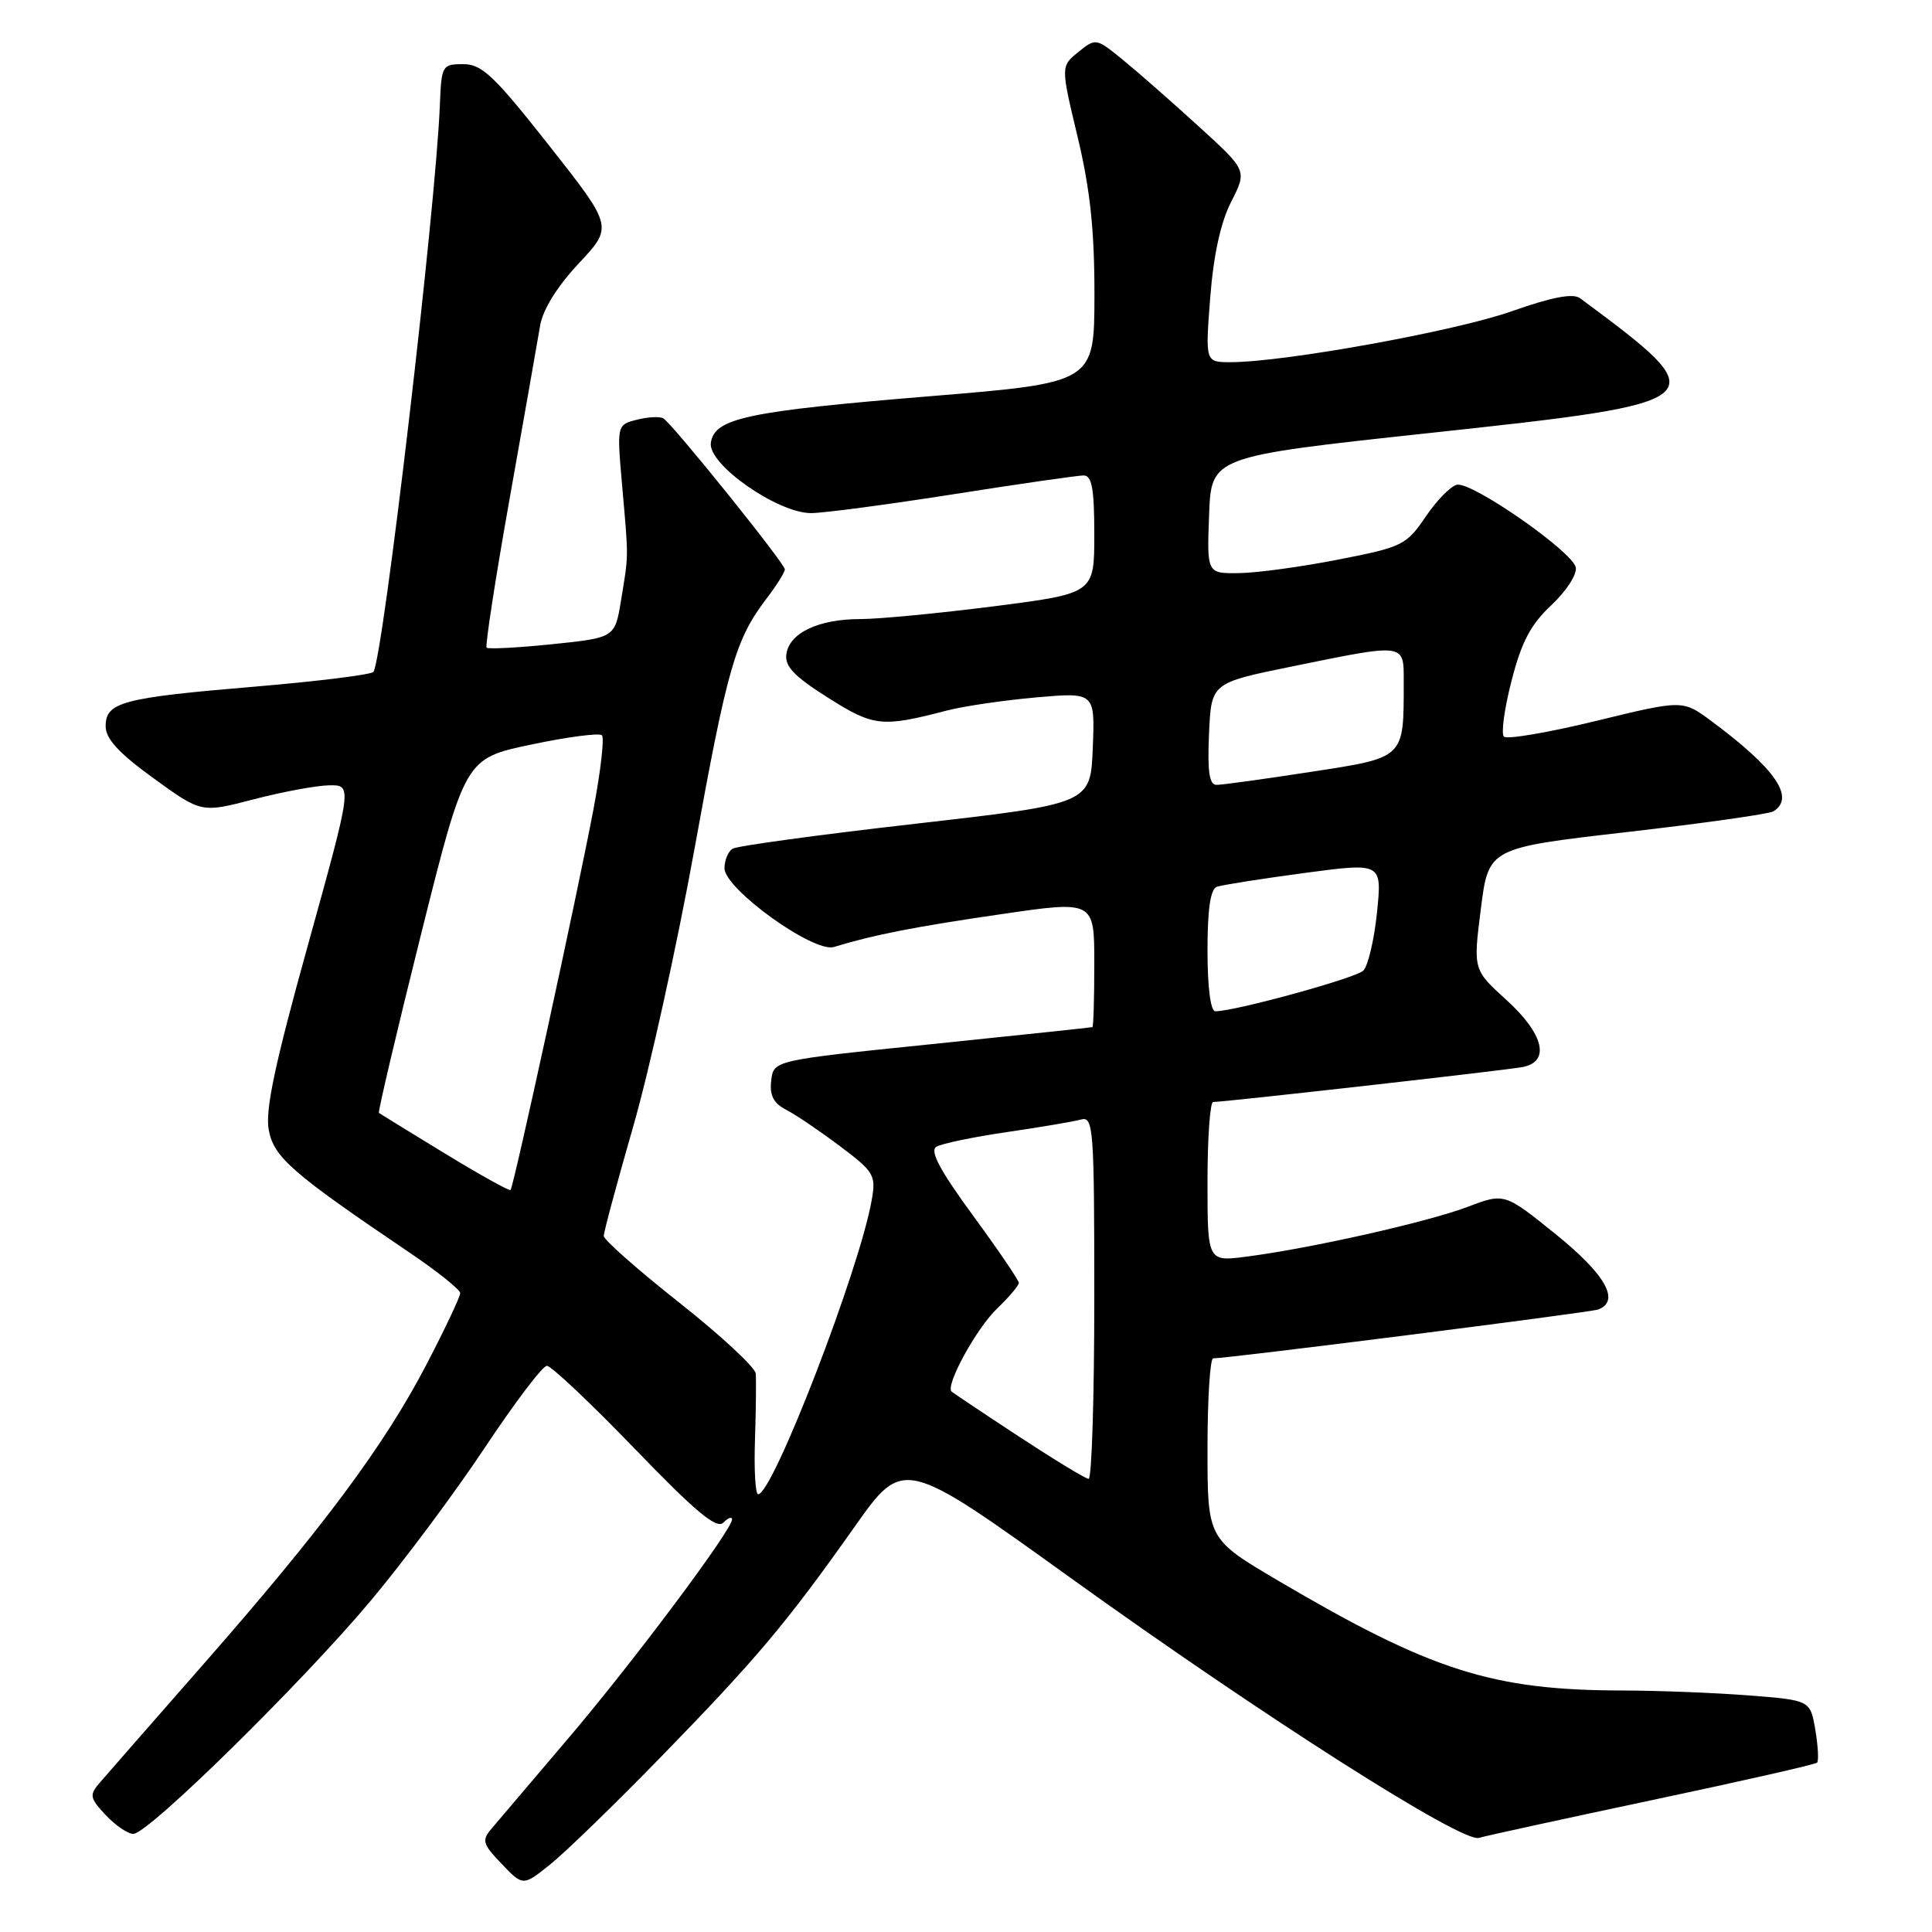 <?xml version="1.0" encoding="UTF-8" standalone="no"?>
<!DOCTYPE svg PUBLIC "-//W3C//DTD SVG 1.1//EN" "http://www.w3.org/Graphics/SVG/1.1/DTD/svg11.dtd" >
<svg xmlns="http://www.w3.org/2000/svg" xmlns:xlink="http://www.w3.org/1999/xlink" version="1.1" viewBox="0 0 256 256">
 <g >
 <path fill="currentColor"
d=" M 87.54 232.84 C 100.22 219.82 104.22 215.08 113.23 202.32 C 119.71 193.15 119.71 193.15 141.86 209.08 C 167.42 227.46 193.73 244.21 195.96 243.53 C 196.81 243.27 207.14 241.02 218.92 238.52 C 230.70 236.03 240.53 233.80 240.77 233.56 C 241.01 233.33 240.90 231.37 240.54 229.21 C 239.87 225.29 239.87 225.29 231.69 224.65 C 227.18 224.30 219.68 224.01 215.00 224.00 C 197.74 223.97 189.68 221.40 169.42 209.48 C 160.00 203.93 160.00 203.93 160.00 191.97 C 160.00 185.39 160.34 180.00 160.75 179.99 C 162.91 179.97 210.69 173.91 211.75 173.52 C 214.74 172.42 212.77 168.90 206.18 163.57 C 199.35 158.06 199.35 158.06 194.43 159.93 C 189.13 161.93 173.78 165.39 165.25 166.50 C 160.00 167.19 160.00 167.19 160.00 156.59 C 160.00 150.77 160.34 146.01 160.75 146.02 C 162.09 146.04 199.44 141.83 201.75 141.39 C 205.46 140.68 204.57 137.01 199.61 132.50 C 195.20 128.50 195.20 128.50 196.22 120.43 C 197.24 112.36 197.24 112.36 215.60 110.25 C 225.69 109.09 234.41 107.86 234.98 107.51 C 237.92 105.70 235.26 101.84 226.73 95.52 C 222.96 92.73 222.96 92.73 211.47 95.53 C 205.16 97.07 199.67 98.00 199.28 97.61 C 198.88 97.22 199.34 93.88 200.29 90.20 C 201.61 85.04 202.83 82.74 205.57 80.18 C 207.53 78.35 208.98 76.11 208.80 75.19 C 208.40 73.11 195.09 63.84 193.07 64.23 C 192.25 64.38 190.38 66.29 188.91 68.46 C 186.35 72.23 185.83 72.49 177.36 74.14 C 172.49 75.10 166.57 75.91 164.21 75.94 C 159.92 76.00 159.92 76.00 160.21 68.25 C 160.50 60.50 160.50 60.50 189.21 57.40 C 227.46 53.28 227.68 53.09 209.36 39.51 C 208.43 38.83 205.65 39.36 200.26 41.26 C 192.84 43.88 170.27 47.97 163.10 47.99 C 159.70 48.00 159.70 48.00 160.36 39.44 C 160.80 33.77 161.74 29.48 163.14 26.73 C 165.25 22.59 165.25 22.59 158.87 16.78 C 155.37 13.58 150.86 9.63 148.86 7.99 C 145.24 5.03 145.20 5.02 142.89 6.89 C 140.55 8.78 140.55 8.78 142.79 18.14 C 144.45 25.08 145.03 30.49 145.02 39.11 C 145.00 50.71 145.00 50.71 123.25 52.50 C 98.93 54.50 94.66 55.41 94.19 58.68 C 93.78 61.53 103.04 68.00 107.49 67.99 C 109.14 67.98 117.62 66.86 126.33 65.49 C 135.04 64.12 142.80 63.00 143.58 63.00 C 144.68 63.00 145.00 64.74 145.00 70.81 C 145.00 78.63 145.00 78.63 131.75 80.33 C 124.46 81.26 116.47 82.03 114.00 82.03 C 108.47 82.03 104.60 83.86 104.20 86.66 C 103.96 88.29 105.22 89.61 109.70 92.44 C 115.78 96.29 116.84 96.40 125.50 94.14 C 127.70 93.57 133.01 92.79 137.30 92.41 C 145.09 91.73 145.09 91.73 144.80 99.12 C 144.50 106.50 144.50 106.50 121.32 109.15 C 108.57 110.60 97.66 112.09 97.07 112.46 C 96.48 112.82 96.00 113.99 96.00 115.05 C 96.00 117.79 107.82 126.30 110.50 125.48 C 115.75 123.87 121.22 122.80 132.61 121.14 C 145.00 119.33 145.00 119.33 145.00 127.67 C 145.00 132.25 144.89 136.04 144.75 136.10 C 144.61 136.15 135.05 137.16 123.50 138.35 C 102.50 140.50 102.50 140.50 102.19 143.18 C 101.96 145.16 102.49 146.18 104.19 147.06 C 105.46 147.72 108.67 149.89 111.31 151.88 C 115.82 155.27 116.09 155.72 115.51 159.00 C 113.92 168.16 102.40 198.00 100.46 198.00 C 100.09 198.00 99.90 194.74 100.04 190.75 C 100.17 186.76 100.21 182.82 100.14 182.00 C 100.06 181.18 95.50 176.94 90.00 172.60 C 84.50 168.25 80.00 164.28 80.00 163.77 C 80.00 163.26 81.77 156.69 83.93 149.17 C 86.09 141.65 89.73 125.15 92.02 112.50 C 96.36 88.51 97.45 84.72 101.53 79.37 C 102.89 77.59 104.00 75.82 104.00 75.45 C 104.00 74.67 89.14 56.20 87.90 55.44 C 87.45 55.16 85.88 55.24 84.41 55.61 C 81.73 56.29 81.73 56.29 82.44 64.39 C 83.30 74.18 83.31 73.35 82.30 79.50 C 81.48 84.50 81.48 84.50 73.18 85.36 C 68.61 85.83 64.70 86.03 64.48 85.82 C 64.27 85.60 65.64 76.67 67.55 65.96 C 69.45 55.26 71.26 44.99 71.57 43.14 C 71.92 41.03 73.84 37.94 76.69 34.90 C 81.24 30.04 81.24 30.04 72.75 19.27 C 65.47 10.03 63.86 8.50 61.38 8.50 C 58.58 8.50 58.49 8.66 58.28 14.00 C 57.74 27.61 50.79 86.92 49.49 89.02 C 49.26 89.39 42.19 90.27 33.79 90.98 C 16.17 92.46 14.00 93.03 14.00 96.24 C 14.00 97.89 15.74 99.79 20.34 103.12 C 26.68 107.72 26.68 107.72 33.59 105.92 C 37.39 104.93 41.89 104.09 43.60 104.06 C 46.69 104.00 46.69 104.00 40.83 125.13 C 36.42 140.99 35.12 147.12 35.61 149.72 C 36.29 153.36 38.68 155.44 54.30 166.00 C 57.96 168.47 60.96 170.88 60.98 171.34 C 60.99 171.80 58.97 176.08 56.49 180.84 C 50.91 191.55 42.75 202.52 26.91 220.57 C 20.19 228.23 14.01 235.29 13.18 236.26 C 11.82 237.85 11.90 238.26 14.01 240.51 C 15.30 241.88 16.94 243.00 17.67 243.00 C 19.64 243.00 40.11 222.88 49.21 212.00 C 53.58 206.78 60.37 197.66 64.29 191.75 C 68.22 185.84 71.89 180.99 72.46 180.98 C 73.03 180.97 78.26 185.91 84.09 191.95 C 92.13 200.29 94.95 202.65 95.84 201.76 C 96.48 201.12 97.00 200.93 97.00 201.33 C 97.00 202.72 83.81 220.35 75.25 230.40 C 70.52 235.96 65.98 241.30 65.16 242.27 C 63.80 243.87 63.93 244.31 66.48 246.98 C 69.30 249.93 69.30 249.93 72.90 247.05 C 74.88 245.47 81.47 239.07 87.54 232.84 Z  M 135.00 190.34 C 130.32 187.27 126.32 184.59 126.09 184.39 C 125.23 183.60 129.38 176.01 132.12 173.39 C 133.70 171.87 135.00 170.34 135.00 169.99 C 135.00 169.64 132.26 165.61 128.91 161.04 C 124.57 155.12 123.18 152.51 124.06 151.96 C 124.74 151.54 128.94 150.66 133.40 150.01 C 137.85 149.36 142.29 148.61 143.25 148.34 C 144.88 147.90 145.00 149.50 145.00 171.93 C 145.00 185.17 144.66 195.98 144.25 195.96 C 143.84 195.94 139.68 193.41 135.00 190.34 Z  M 58.93 152.83 C 54.29 150.00 50.37 147.59 50.21 147.47 C 50.06 147.36 52.56 136.74 55.77 123.88 C 61.62 100.50 61.62 100.50 70.38 98.66 C 75.20 97.64 79.42 97.09 79.76 97.43 C 80.10 97.77 79.59 102.20 78.63 107.27 C 76.53 118.37 68.06 157.27 67.65 157.68 C 67.49 157.84 63.57 155.66 58.93 152.83 Z  M 160.00 125.97 C 160.00 120.44 160.39 117.80 161.25 117.50 C 161.94 117.26 167.14 116.44 172.81 115.68 C 183.13 114.30 183.13 114.30 182.46 120.90 C 182.09 124.53 181.27 128.00 180.64 128.62 C 179.62 129.61 163.64 134.00 161.04 134.00 C 160.41 134.00 160.00 130.84 160.00 125.97 Z  M 160.20 97.25 C 160.50 90.50 160.50 90.50 171.00 88.35 C 186.38 85.21 186.00 85.16 186.00 90.38 C 186.00 100.56 186.22 100.35 173.67 102.28 C 167.53 103.23 161.92 104.00 161.20 104.00 C 160.24 104.00 159.98 102.26 160.20 97.25 Z "/>
</g>
</svg>